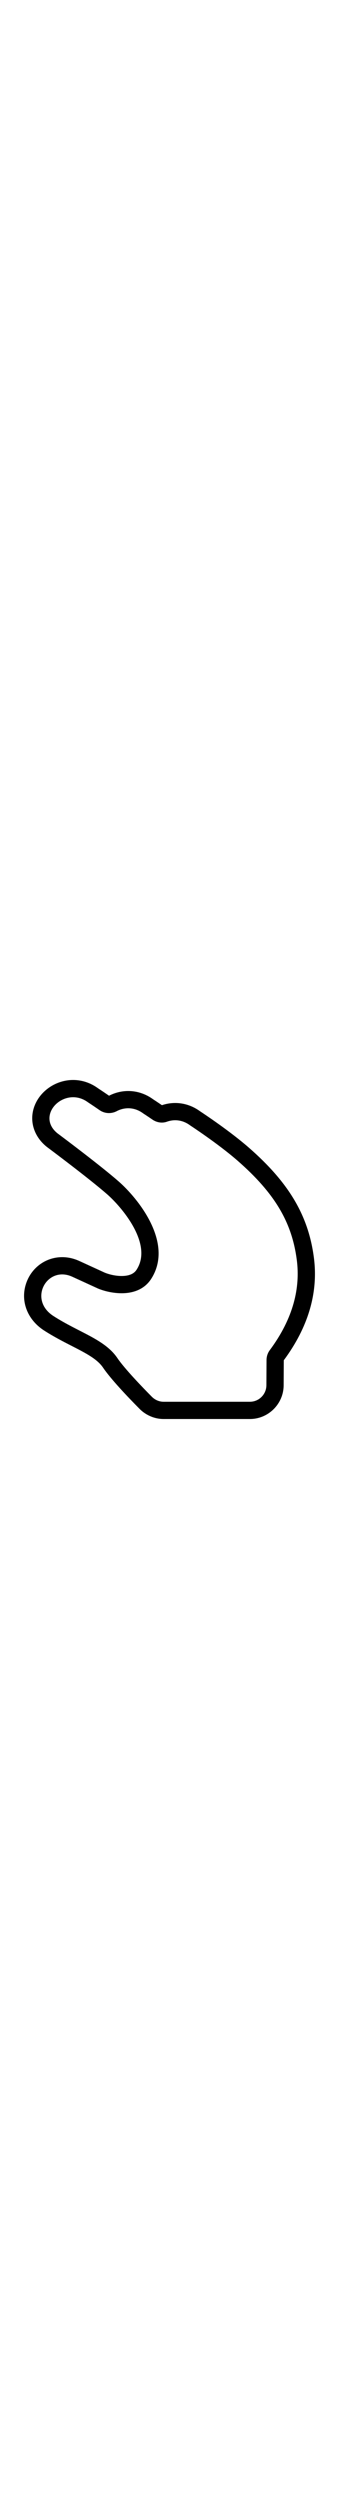 <?xml version="1.0" encoding="iso-8859-1"?>
<!-- Generator: Adobe Illustrator 19.0.0, SVG Export Plug-In . SVG Version: 6.00 Build 0)  -->
<svg width="32" version="1.1" id="Capa_1" xmlns="http://www.w3.org/2000/svg" xmlns:xlink="http://www.w3.org/1999/xlink" x="0px" y="0px"
	 viewBox="0 0 235.864 235.864" style="enable-background:new 0 0 235.864 235.864;" xml:space="preserve">
<g>
		<line style="fill:none;stroke:#000000;stroke-width:0;stroke-linecap:round;stroke-linejoin:round;" x1="50.872" y1="0" x2="50.873" y2="0"/>
	<path d="M218.406,123.712c-3.775-29.264-17.306-52.177-45.244-76.615c-13.159-11.508-31.35-23.592-33.986-25.328
		c-5.159-3.766-11.119-5.754-17.266-5.754c-3.138,0-6.247,0.514-9.252,1.528c-3.092-2.116-5.331-3.584-6.149-4.115
		c-5.166-3.762-11.13-5.748-17.276-5.748c-4.601-0.001-9.218,1.132-13.368,3.276c-3.898-2.7-6.762-4.586-7.693-5.195
		C62.999,1.99,57.028,0.001,50.872,0c-11.89-0.001-22.975,7.531-26.955,18.317c-3.611,9.786-0.597,20.358,7.869,27.591
		c0.387,0.33,0.785,0.647,1.256,0.999c2.952,2.205,29.226,21.877,41.548,32.659c9.588,8.39,31.979,34.118,20.601,52.179
		c-0.797,1.265-2.914,4.626-10.6,4.626c-4.411,0-8.853-1.163-11.614-2.278l-2.242-1.029l-11.321-5.194l-4.156-1.907
		c-3.908-1.793-7.938-2.703-11.979-2.704c-11.817,0-22.038,7.769-25.437,19.331c-3.521,11.974,1.527,24.423,12.86,31.717
		c6.664,4.289,13.265,7.674,19.088,10.659c9.966,5.11,17.837,9.145,21.909,15.157c5.289,7.808,16.756,19.961,25.444,28.725
		c4.379,4.417,10.456,7.018,16.673,7.018h60.063c12.877,0,23.407-10.544,23.474-23.421l0.089-17.427
		C214.485,171.997,221.537,147.985,218.406,123.712z M185.352,212.382c-0.032,6.314-5.16,11.482-11.474,11.482h-60.063
		c-3.063,0-5.994-1.291-8.151-3.466c-6.14-6.193-18.907-19.409-24.031-26.973c-8.837-13.047-26.514-17.658-44.438-29.194
		c-15.431-9.931-7.538-28.968,6.079-28.965c2.201,0,4.553,0.493,6.977,1.606c17.946,8.235,12.364,5.671,17.946,8.232
		c4.013,1.662,10.097,3.267,16.393,3.267c7.763,0,15.847-2.443,20.753-10.23c15.724-24.959-9.385-55.823-22.852-67.607
		c-12.641-11.06-39.07-30.853-42.271-33.244c-0.219-0.163-0.433-0.329-0.64-0.506C27.767,26.691,38.159,11.999,50.871,12
		c3.446,0,7.064,1.08,10.455,3.624c0,0,3.238,2.097,7.976,5.384c1.948,1.351,4.219,2.028,6.502,2.028
		c1.859,0,3.729-0.449,5.438-1.351c2.396-1.265,5.135-2.007,7.991-2.006c3.442,0,7.057,1.078,10.444,3.619
		c0,0,2.541,1.637,6.415,4.292c1.934,1.326,4.221,2.056,6.515,2.056c1.194,0,2.392-0.198,3.542-0.612
		c1.812-0.654,3.758-1.02,5.761-1.02c3.431,0,7.027,1.071,10.401,3.603c0,0,19.506,12.755,32.95,24.512
		c26.093,22.824,37.877,43.024,41.243,69.118c2.454,19.021-2.114,40.234-18.794,62.712c-1.456,1.961-2.256,4.371-2.268,6.814
		L185.352,212.382z"/>
</g>
</svg>
